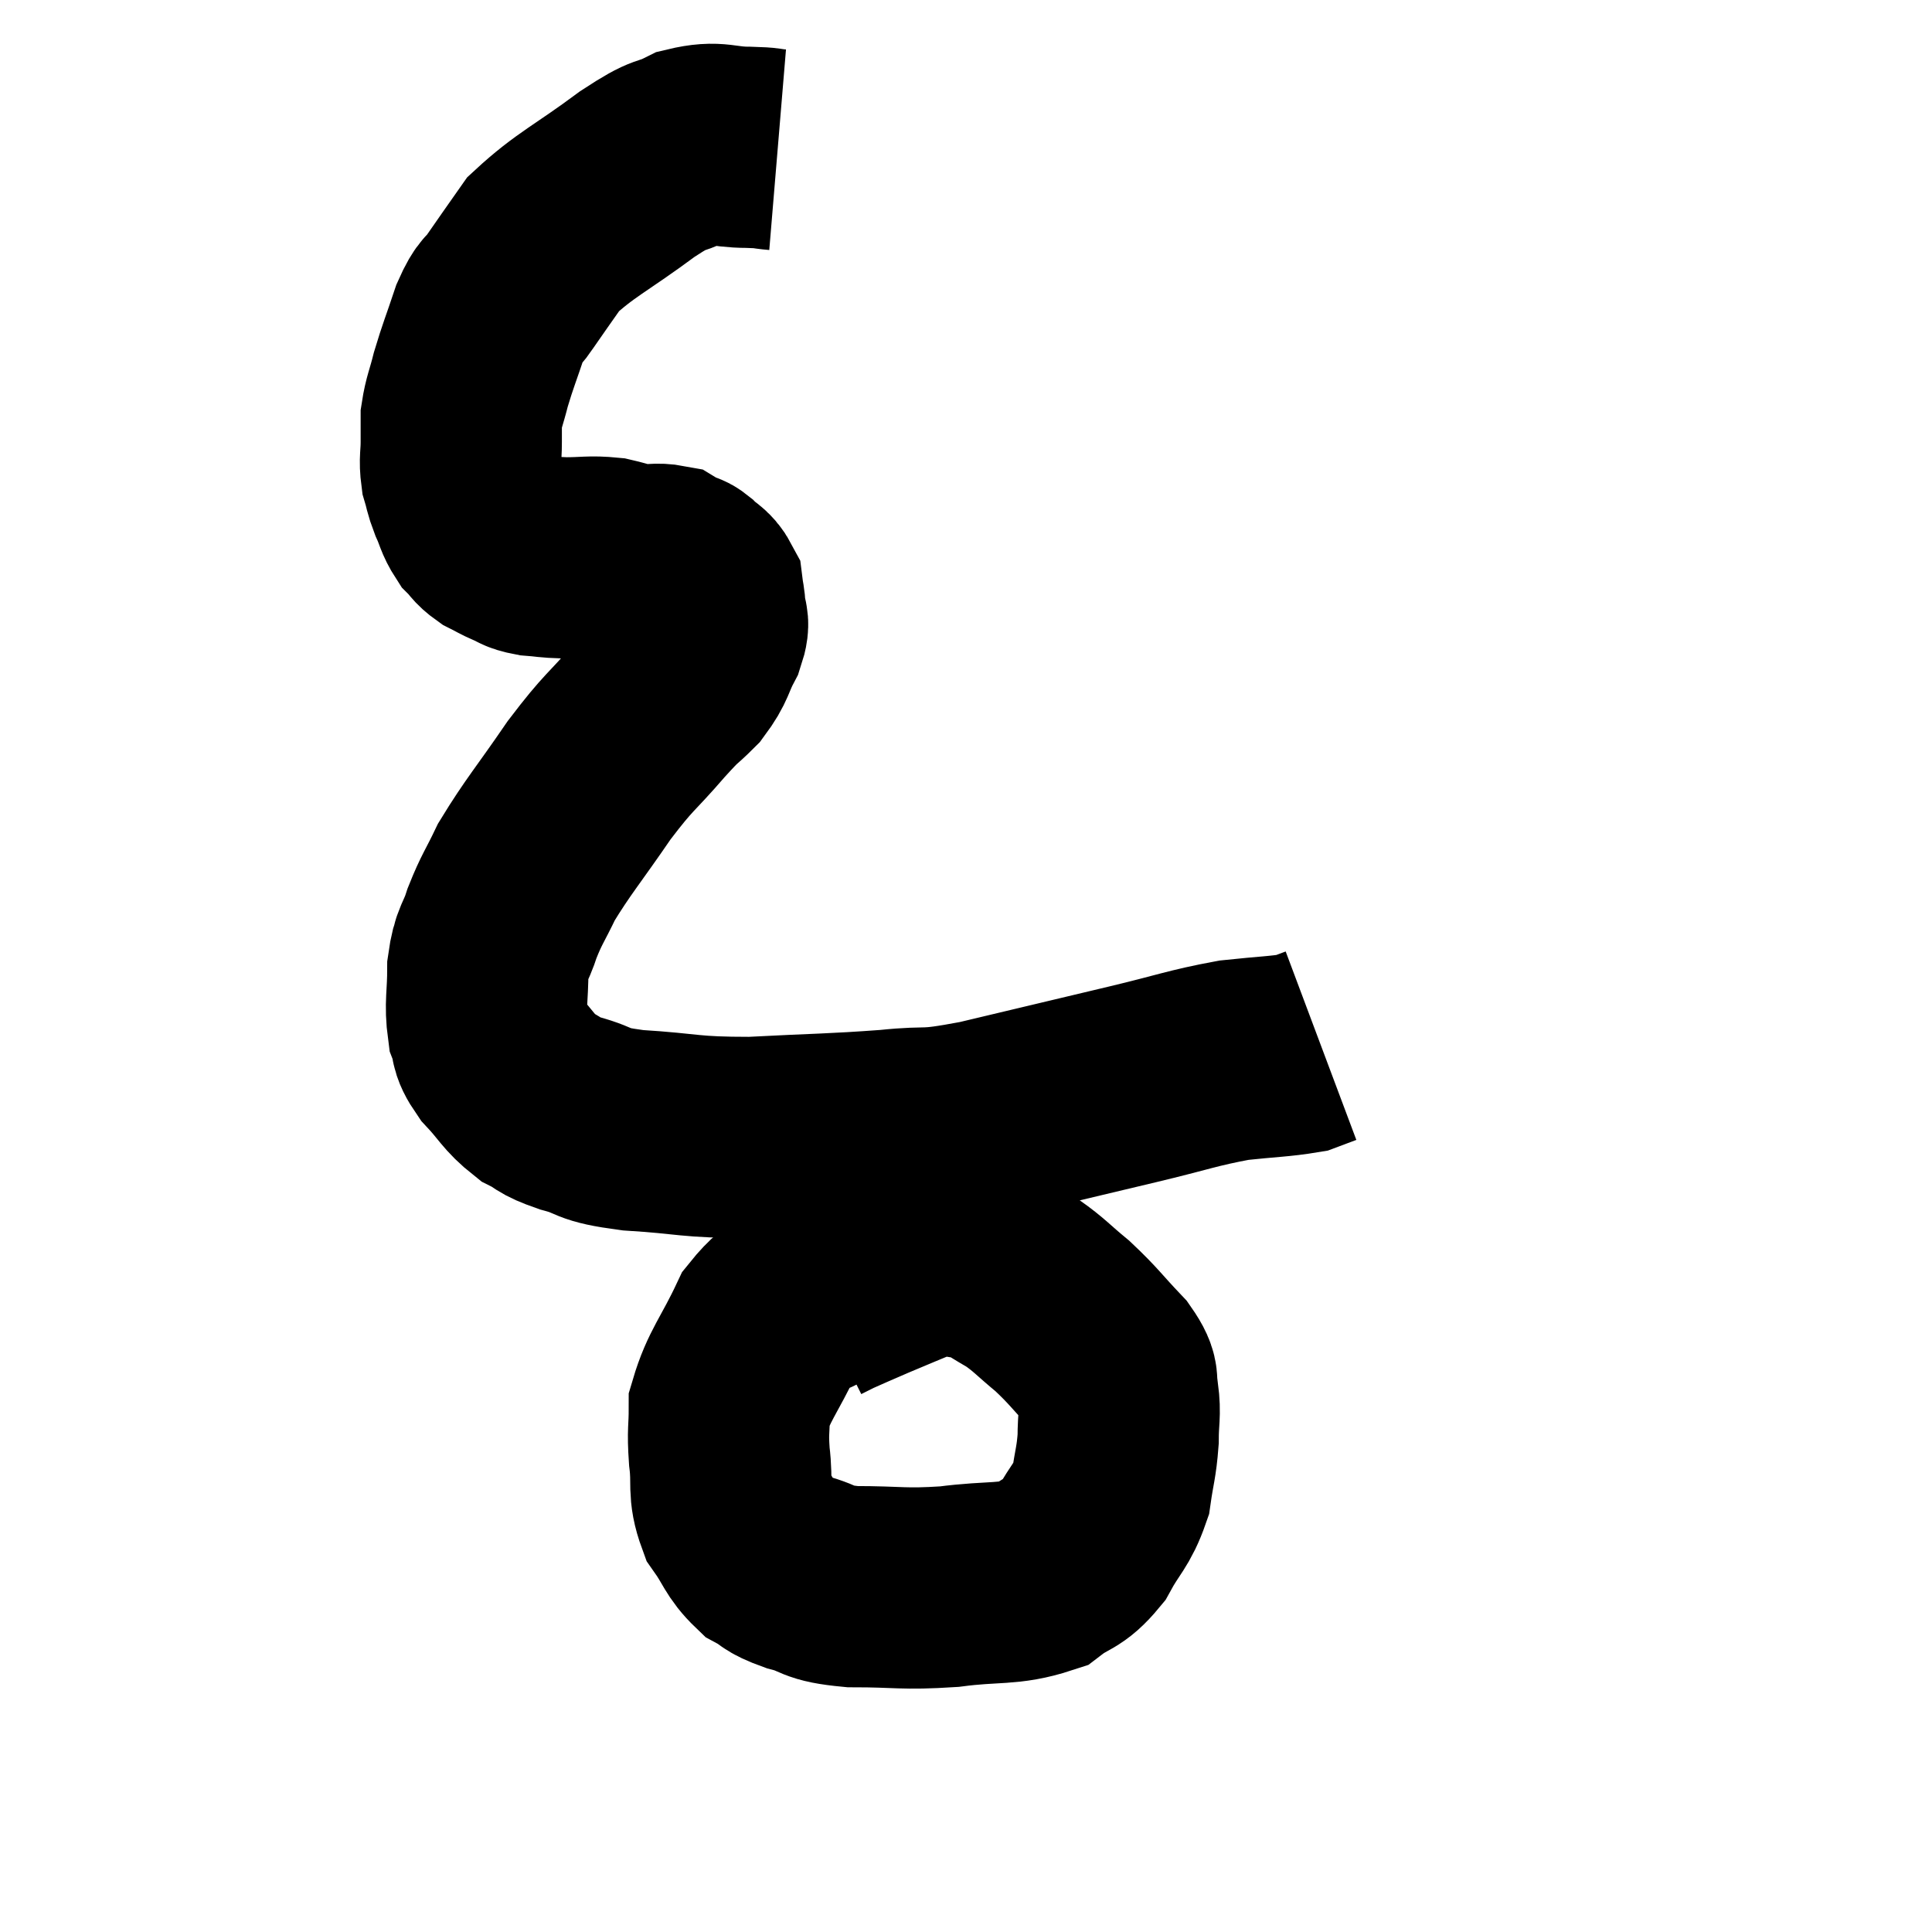 <svg width="48" height="48" viewBox="0 0 48 48" xmlns="http://www.w3.org/2000/svg"><path d="M 19.32 3.72 C 18.96 3.69, 19.14 3.675, 18.6 3.66 C 17.88 3.66, 17.85 3.495, 17.16 3.66 C 16.5 3.99, 16.755 3.72, 15.84 4.32 C 14.67 5.19, 14.295 5.325, 13.5 6.06 C 13.08 6.66, 12.99 6.78, 12.66 7.26 C 12.42 7.62, 12.42 7.44, 12.18 7.98 C 11.94 8.7, 11.88 8.82, 11.7 9.42 C 11.58 9.9, 11.52 9.99, 11.46 10.38 C 11.46 10.68, 11.46 10.635, 11.46 10.98 C 11.46 11.37, 11.415 11.415, 11.46 11.76 C 11.55 12.06, 11.52 12.045, 11.64 12.36 C 11.79 12.69, 11.775 12.765, 11.94 13.02 C 12.12 13.2, 12.09 13.23, 12.3 13.38 C 12.54 13.5, 12.54 13.515, 12.78 13.62 C 13.02 13.71, 12.945 13.74, 13.26 13.8 C 13.65 13.83, 13.575 13.845, 14.04 13.86 C 14.58 13.86, 14.655 13.815, 15.12 13.86 C 15.51 13.95, 15.54 13.995, 15.9 14.04 C 16.23 14.04, 16.32 13.995, 16.56 14.04 C 16.71 14.13, 16.74 14.16, 16.86 14.22 C 16.95 14.25, 16.89 14.16, 17.04 14.28 C 17.25 14.49, 17.34 14.475, 17.46 14.7 C 17.49 14.94, 17.505 14.91, 17.52 15.18 C 17.52 15.48, 17.655 15.375, 17.52 15.78 C 17.25 16.29, 17.325 16.335, 16.98 16.8 C 16.56 17.22, 16.725 16.995, 16.14 17.64 C 15.39 18.51, 15.405 18.375, 14.64 19.38 C 13.86 20.52, 13.62 20.775, 13.08 21.66 C 12.78 22.29, 12.72 22.32, 12.48 22.92 C 12.3 23.49, 12.21 23.415, 12.12 24.06 C 12.12 24.78, 12.045 24.945, 12.12 25.5 C 12.27 25.89, 12.12 25.845, 12.42 26.28 C 12.87 26.76, 12.885 26.895, 13.32 27.24 C 13.74 27.45, 13.56 27.45, 14.16 27.66 C 14.94 27.87, 14.595 27.93, 15.72 28.08 C 17.19 28.17, 17.07 28.26, 18.66 28.26 C 20.37 28.17, 20.655 28.185, 22.08 28.08 C 23.22 27.96, 22.845 28.125, 24.36 27.84 C 26.25 27.39, 26.565 27.315, 28.14 26.94 C 29.4 26.64, 29.61 26.535, 30.66 26.34 C 31.5 26.25, 31.8 26.25, 32.34 26.16 C 32.58 26.07, 32.7 26.025, 32.82 25.98 C 32.82 25.98, 32.82 25.98, 32.82 25.98 L 32.82 25.98" fill="none" stroke="black" stroke-width="5"></path><path d="M 20.58 31.92 C 19.83 32.43, 19.695 32.175, 19.08 32.94 C 18.6 33.96, 18.36 34.17, 18.12 34.98 C 18.12 35.58, 18.075 35.52, 18.12 36.18 C 18.21 36.9, 18.075 37.005, 18.3 37.62 C 18.66 38.13, 18.645 38.28, 19.02 38.64 C 19.41 38.85, 19.26 38.865, 19.8 39.06 C 20.49 39.24, 20.235 39.33, 21.18 39.42 C 22.38 39.42, 22.41 39.495, 23.58 39.42 C 24.72 39.27, 25.035 39.39, 25.86 39.12 C 26.37 38.73, 26.445 38.865, 26.88 38.34 C 27.24 37.68, 27.375 37.665, 27.6 37.02 C 27.69 36.39, 27.735 36.345, 27.78 35.76 C 27.78 35.22, 27.84 35.145, 27.78 34.68 C 27.66 34.29, 27.885 34.395, 27.54 33.9 C 26.97 33.3, 26.94 33.21, 26.4 32.7 C 25.89 32.28, 25.845 32.19, 25.38 31.86 C 24.96 31.62, 24.855 31.53, 24.54 31.38 C 24.33 31.32, 24.495 31.305, 24.12 31.26 C 23.58 31.23, 23.67 31.065, 23.04 31.2 C 22.32 31.5, 22.2 31.545, 21.6 31.8 C 21.12 32.01, 20.97 32.07, 20.64 32.22 C 20.46 32.31, 20.37 32.355, 20.28 32.4 L 20.28 32.4" fill="none" stroke="black" stroke-width="5"></path></svg>